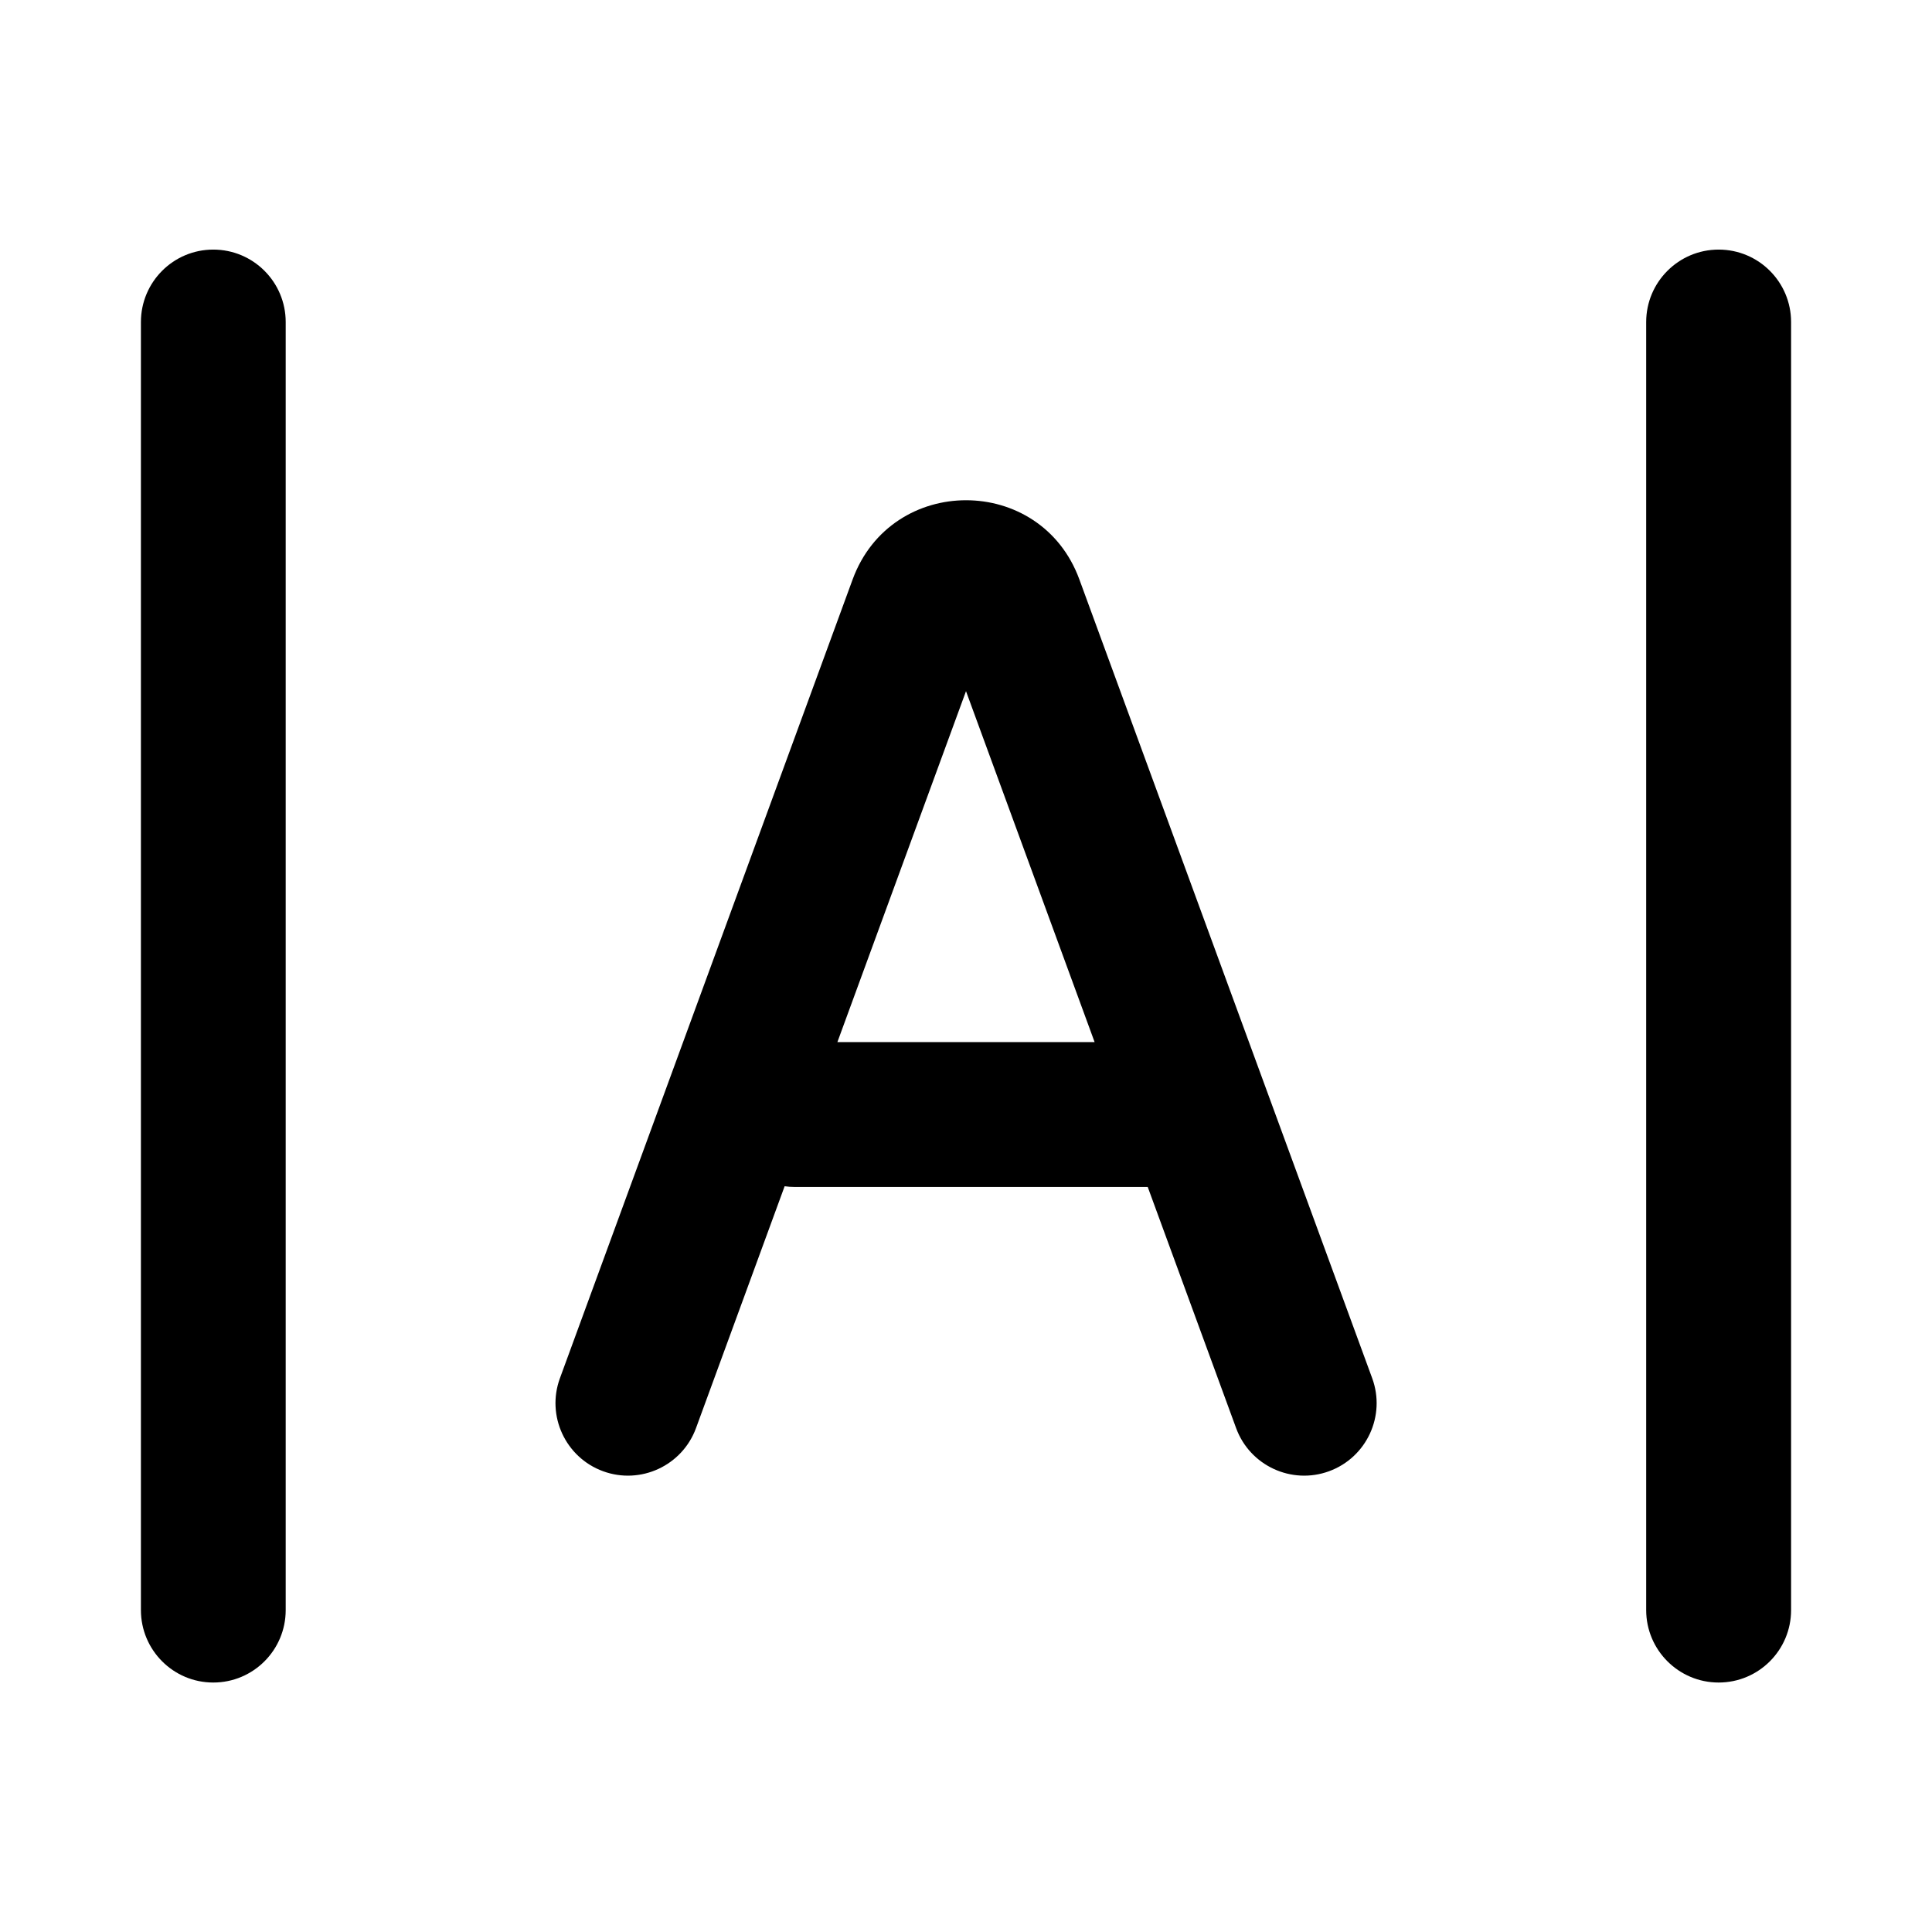 <svg width="16" height="16" viewBox="0 0 16 16" fill="none" xmlns="http://www.w3.org/2000/svg">
<path d="M2.366 2.667C2.366 2.336 2.098 2.067 1.766 2.067C1.435 2.067 1.167 2.336 1.167 2.667V13.334C1.167 13.665 1.435 13.934 1.766 13.934C2.098 13.934 2.366 13.665 2.366 13.334V2.667Z" fill="black"/>
<path d="M14.833 2.667C14.833 2.336 14.565 2.067 14.233 2.067C13.902 2.067 13.633 2.336 13.633 2.667V13.334C13.633 13.665 13.902 13.934 14.233 13.934C14.565 13.934 14.833 13.665 14.833 13.334V2.667Z" fill="black"/>
<path fill-rule="evenodd" clip-rule="evenodd" d="M7.061 4.799C7.382 3.924 8.619 3.924 8.939 4.799L11.364 11.414C11.478 11.725 11.318 12.07 11.007 12.184C10.696 12.298 10.351 12.138 10.237 11.827L9.505 9.83H6.582C6.553 9.83 6.525 9.828 6.498 9.824L5.764 11.827C5.65 12.138 5.305 12.298 4.994 12.184C4.683 12.07 4.523 11.725 4.637 11.414L7.061 4.799ZM6.935 8.63H9.065L8 5.724L6.935 8.63Z" fill="black"/>
</svg>
